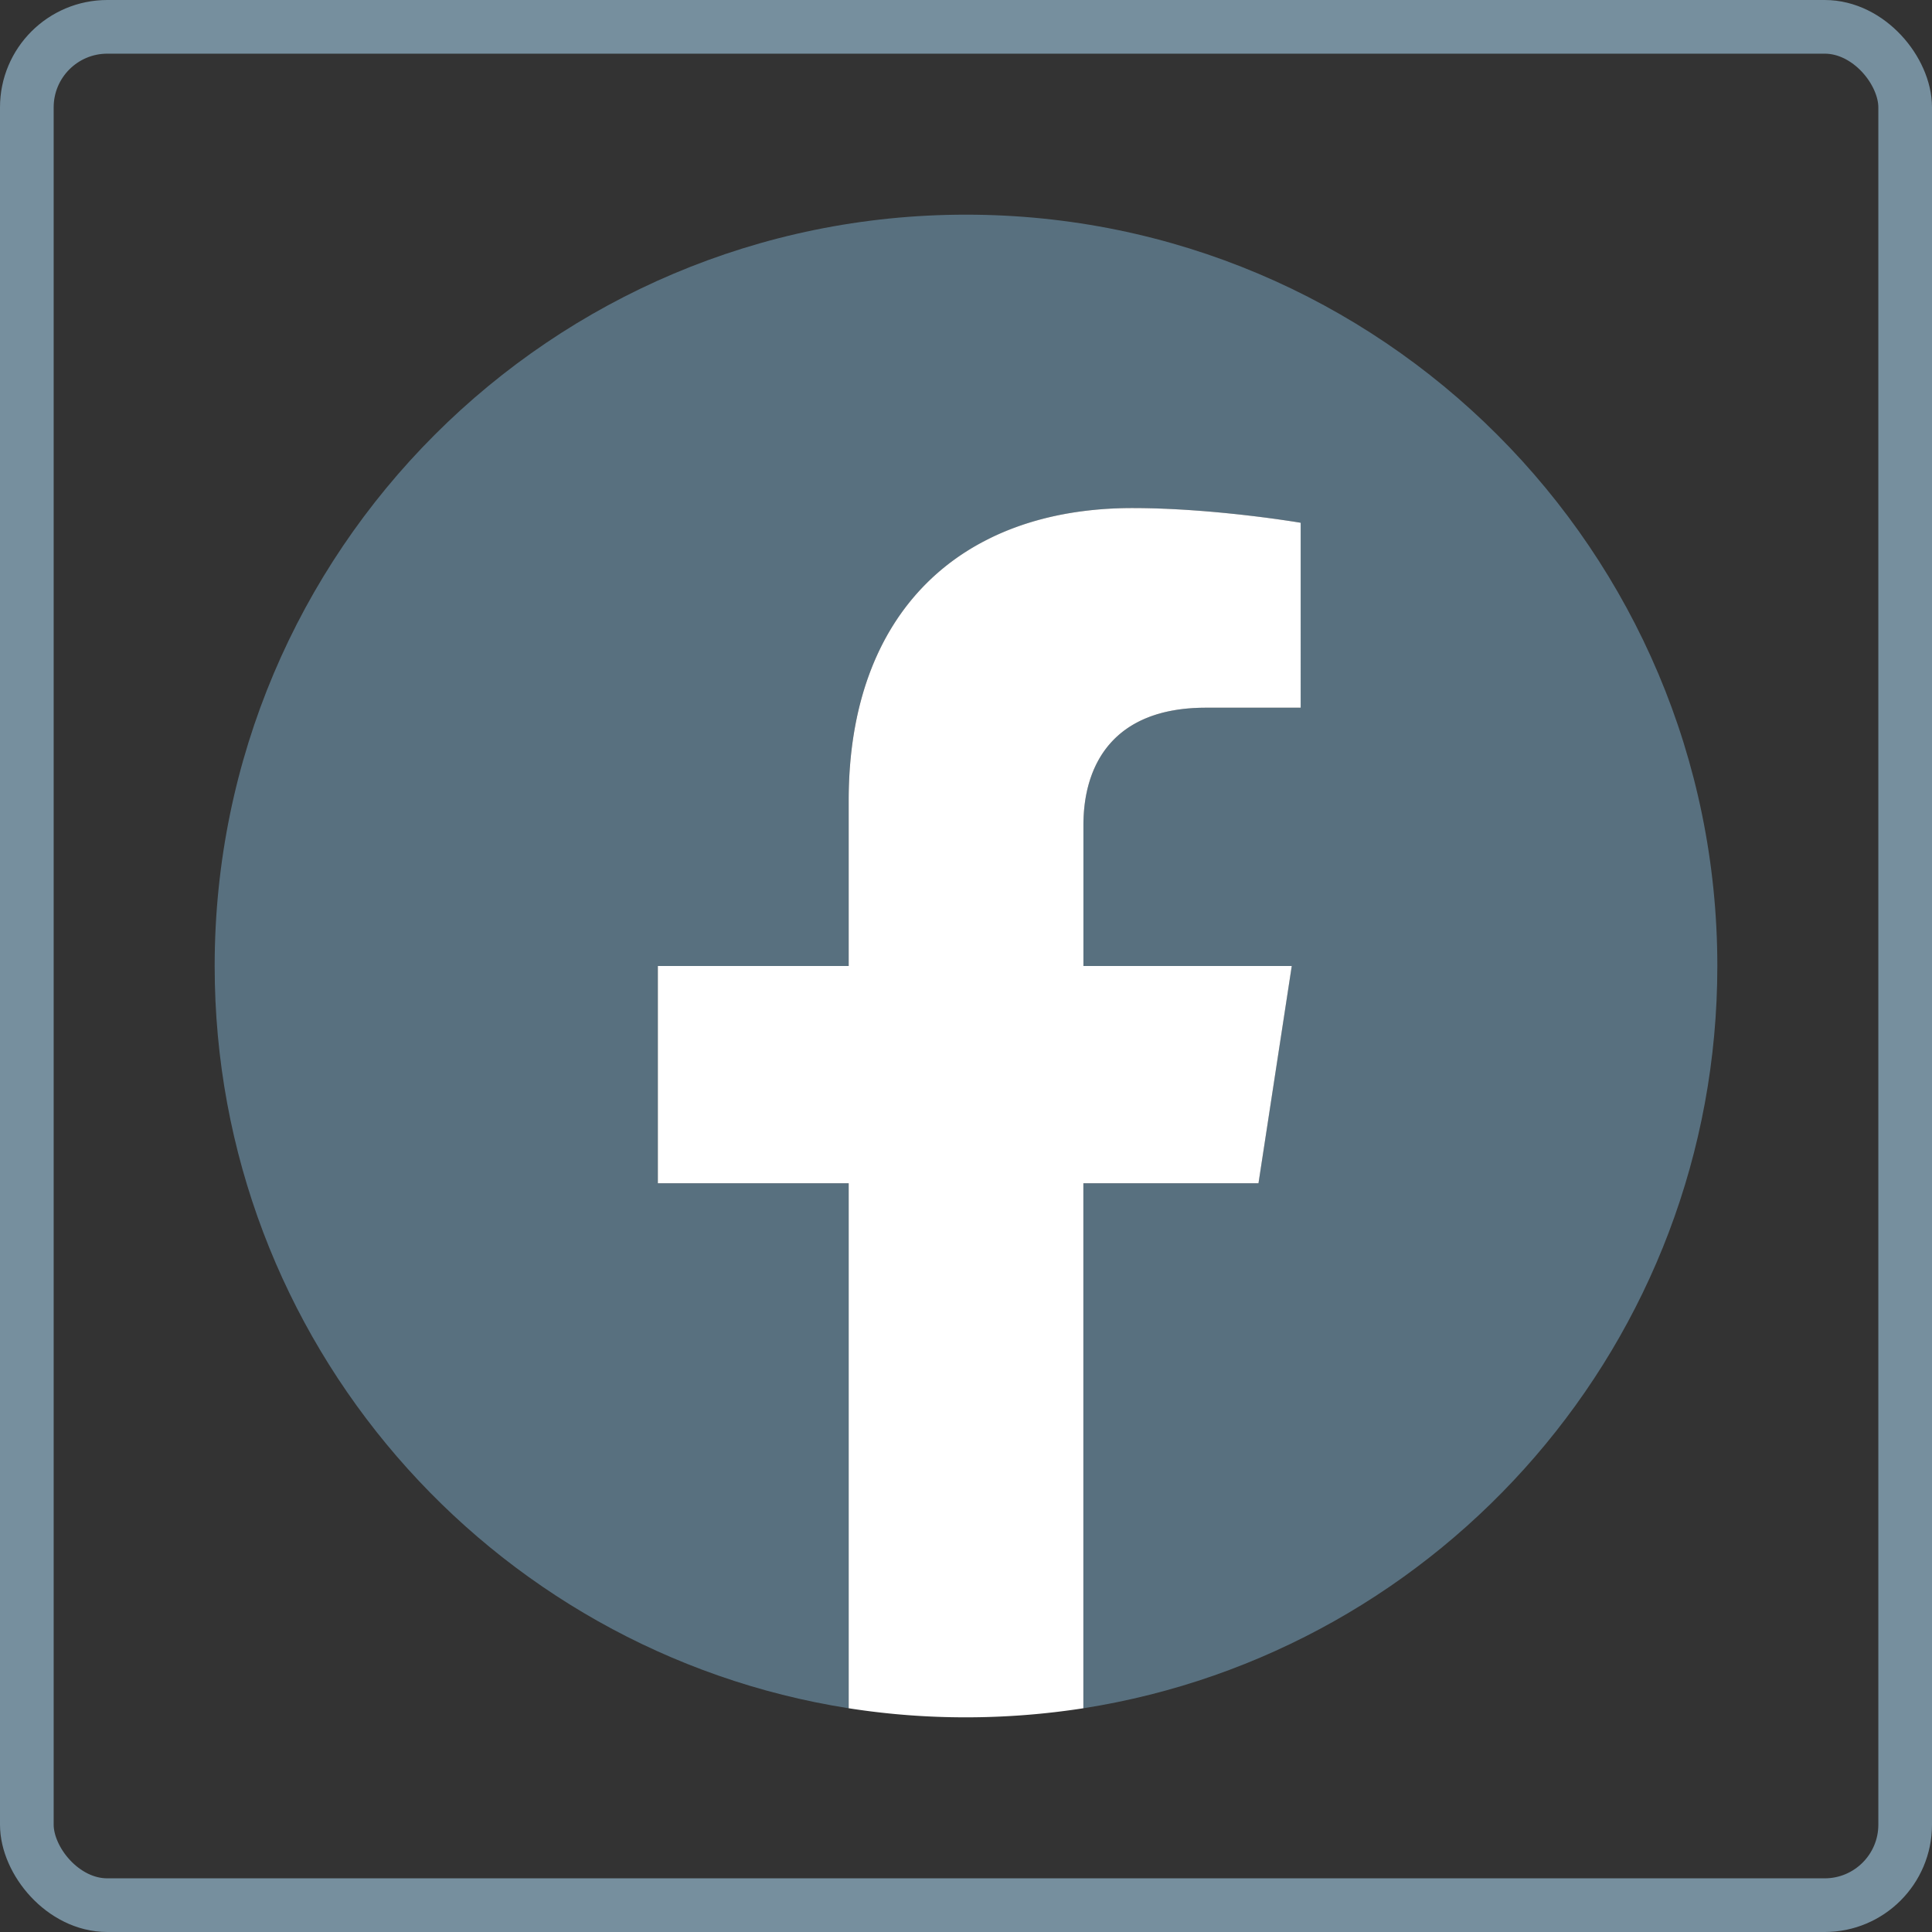 <svg xmlns="http://www.w3.org/2000/svg" width="36" height="36" fill="none" xmlns:v="https://vecta.io/nano"><rect width="100%" height="100%" fill="#333333" stroke="none"/><rect x=".5" y=".5" width="35" height="35" rx="1.5" stroke="#768f9e"/><g fill-rule="evenodd"><path d="M32 18c0-7.731-6.269-14-14-14S4 10.269 4 18c0 6.987 5.119 12.779 11.813 13.831v-9.783h-3.556V18h3.556v-3.085c0-3.508 2.091-5.448 5.288-5.448 1.532 0 3.134.274 3.134.274v3.445h-1.766c-1.738 0-2.282 1.079-2.282 2.187V18h3.882l-.62 4.048h-3.262v9.783C26.881 30.781 32 24.989 32 18h0z" fill="#58707f"/><path d="M23.45 22.048L24.07 18h-3.882v-2.626c0-1.107.541-2.187 2.282-2.187h1.766V9.741s-1.603-.274-3.134-.274c-3.197 0-5.288 1.937-5.288 5.448V18h-3.556v4.048h3.556v9.783A14.08 14.08 0 0 0 18 32a14.32 14.32 0 0 0 2.187-.169v-9.783h3.262 0z" fill="#fff"/></g></svg>